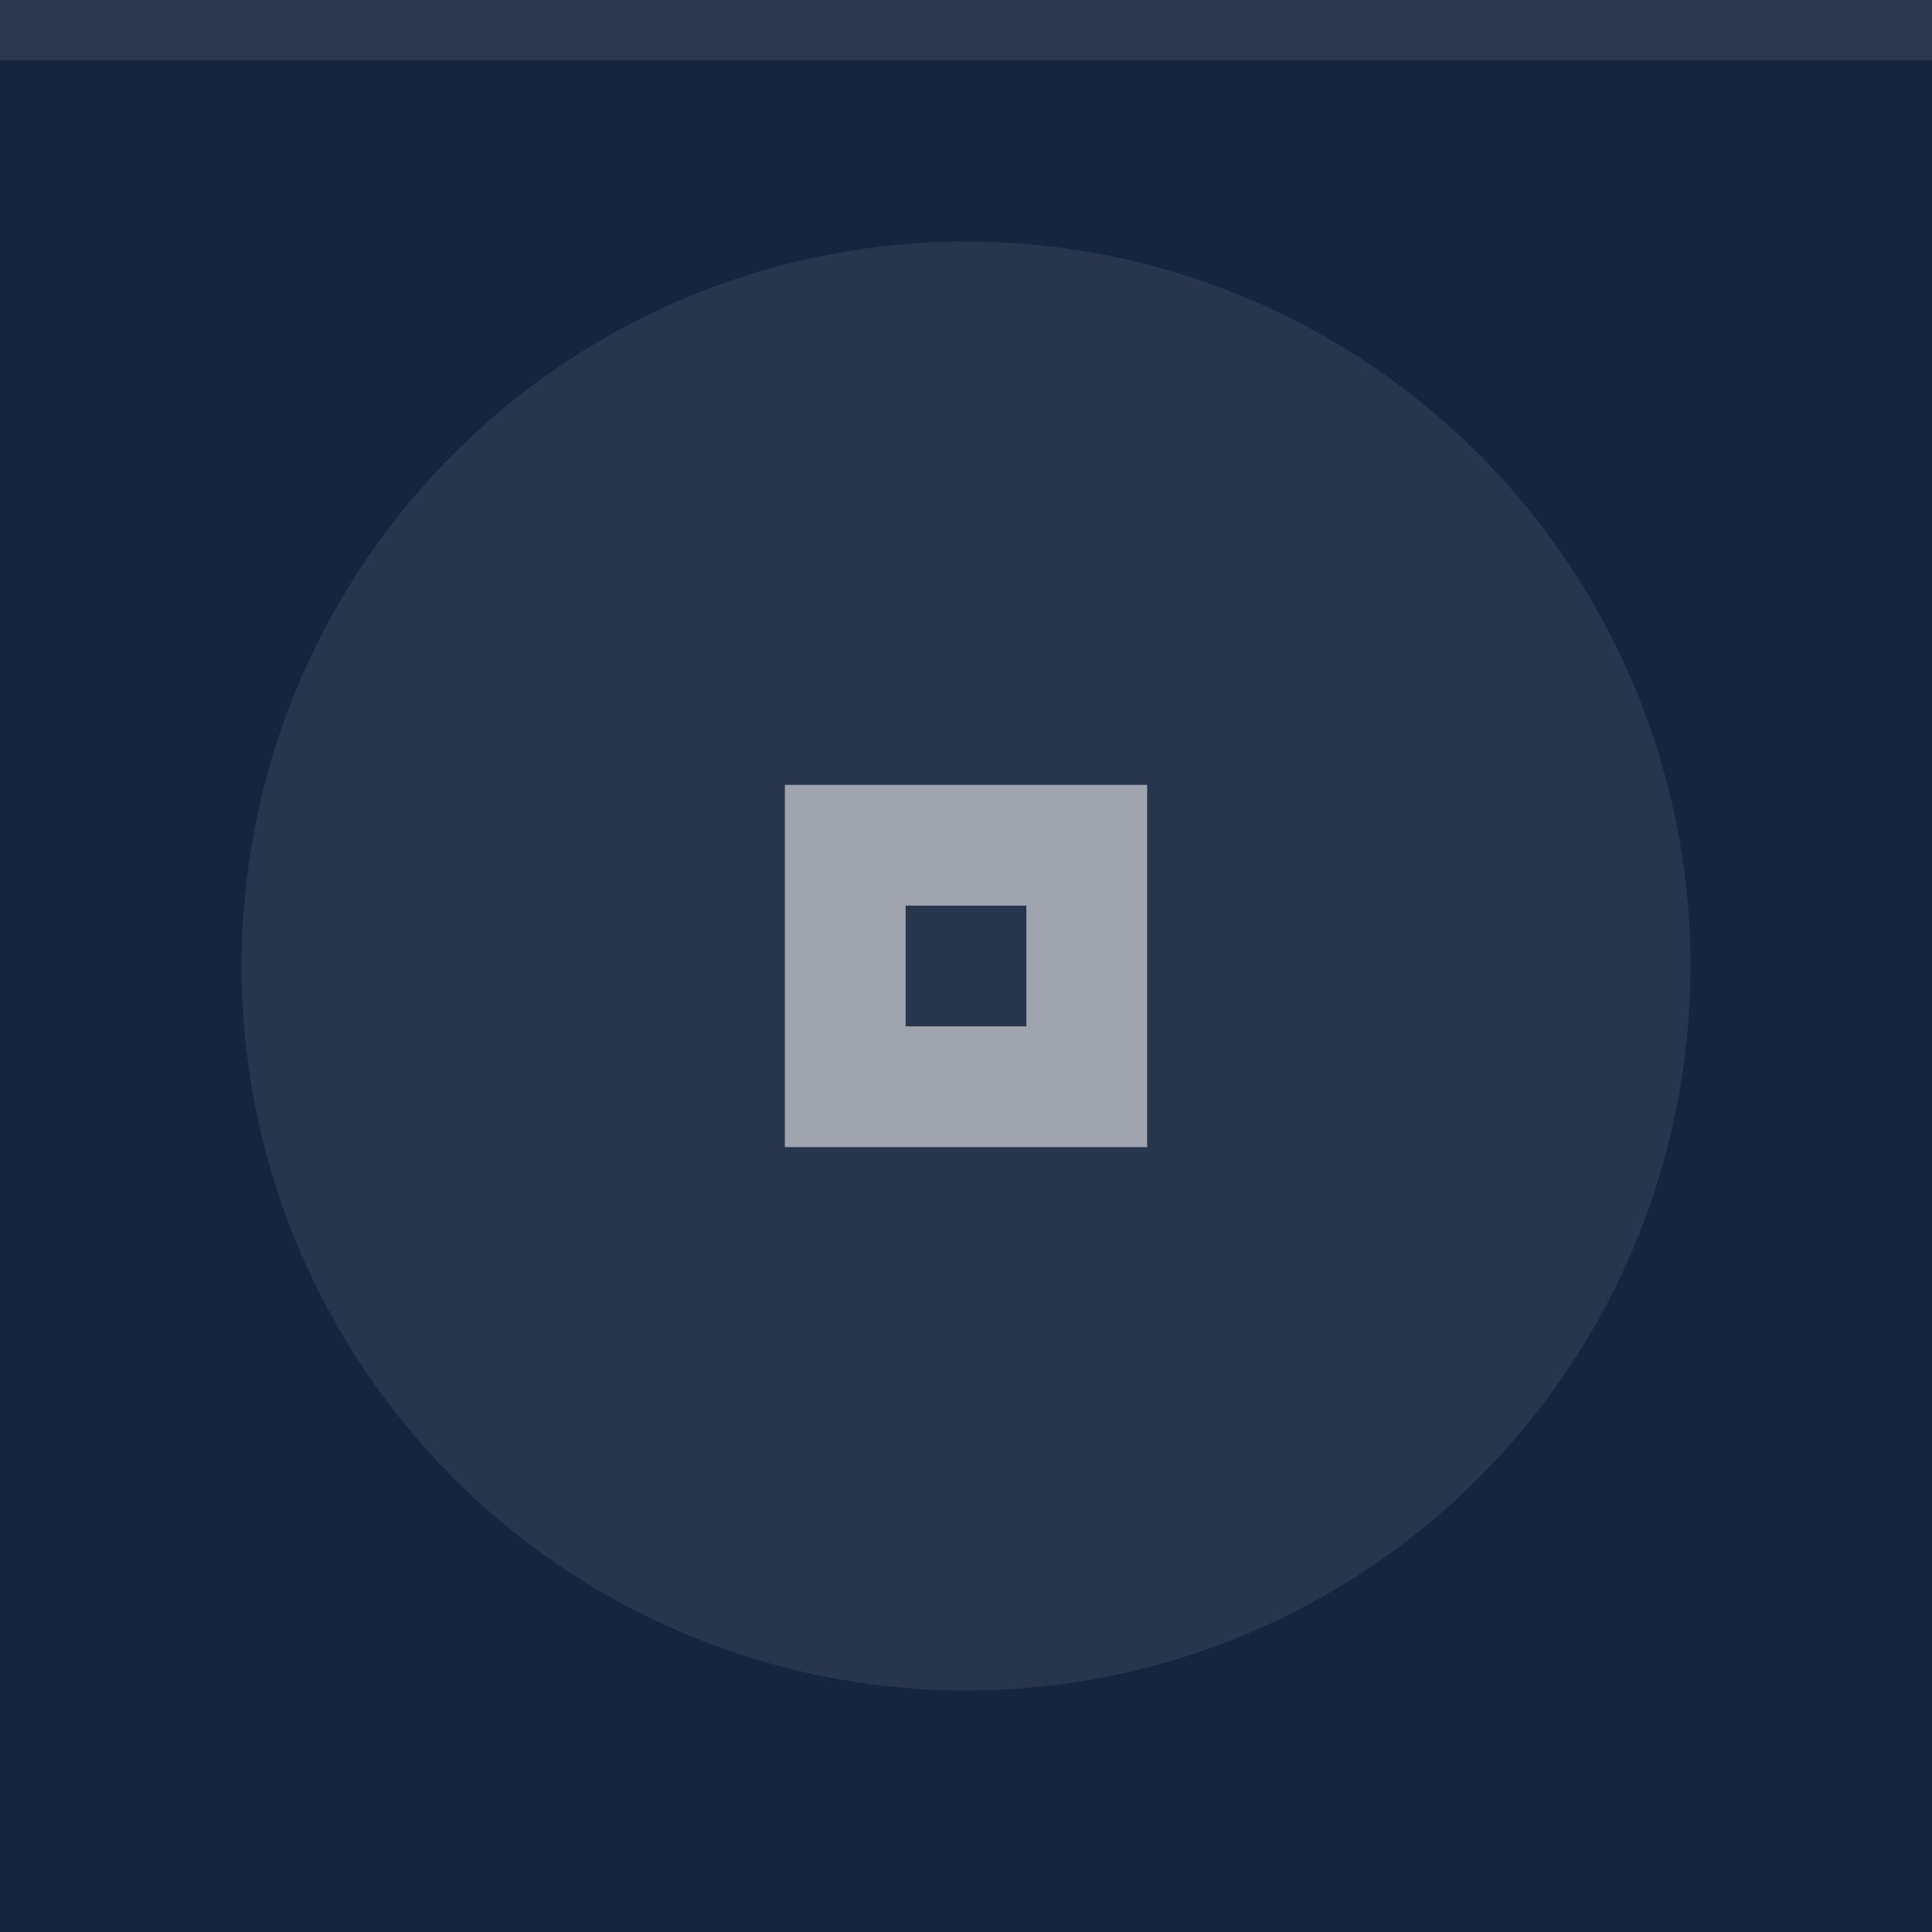 <svg xmlns="http://www.w3.org/2000/svg" width="32" height="32" viewBox="0 0 32 32">
  <rect width="32" height="32" fill="#16253f"/>
  <rect width="32" height="1" fill="#eeeeee" fill-opacity=".1"/>
  <g fill="#eeeeee">
    <circle cx="16" cy="16" r="12" opacity=".08"/>
    <path d="m13 13v6h6v-6zm2 2h2v2h-2z" opacity=".6"/>
  </g>
</svg>

